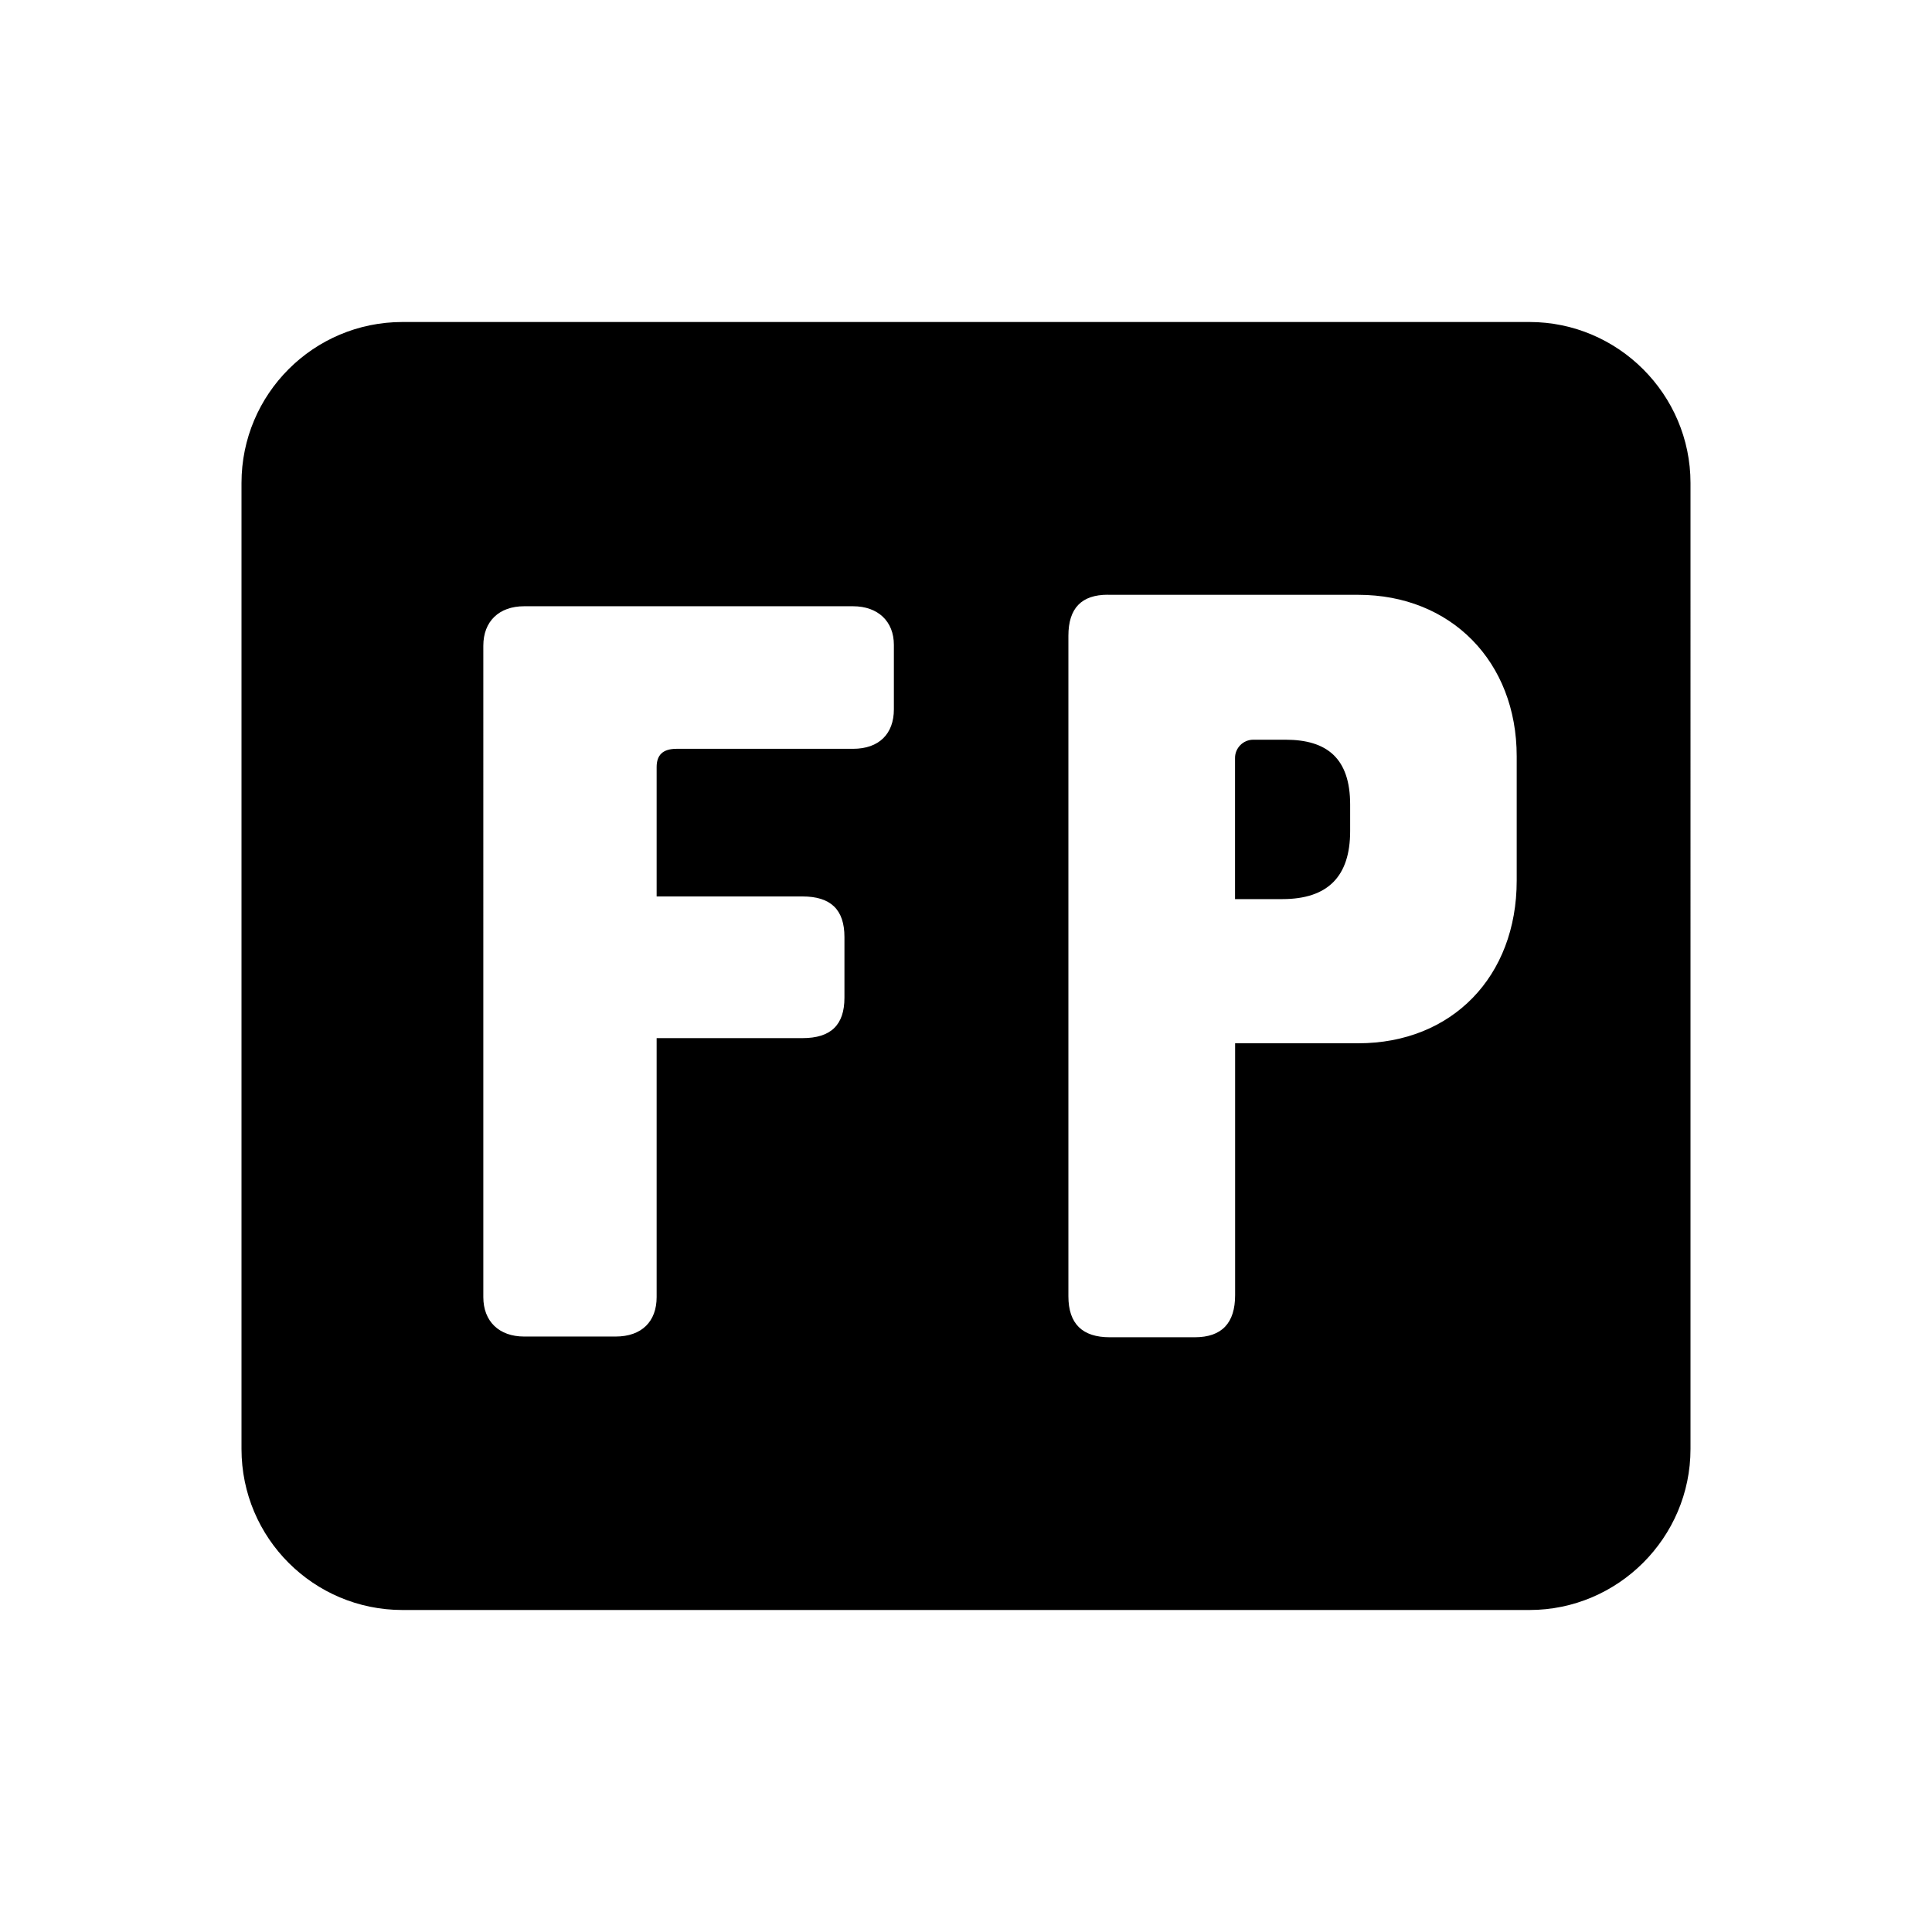 <?xml version="1.0" encoding="UTF-8" standalone="no"?>
<svg
   width="24"
   height="24"
   version="1.1"
   id="svg2"
   sodipodi:docname="custom_fairplay.svg"
   inkscape:export-filename="custom_fairplay.png"
   inkscape:export-xdpi="96"
   inkscape:export-ydpi="96"
   inkscape:version="1.4 (e7c3feb1, 2024-10-09)"
   xmlns:inkscape="http://www.inkscape.org/namespaces/inkscape"
   xmlns:sodipodi="http://sodipodi.sourceforge.net/DTD/sodipodi-0.dtd"
   xmlns="http://www.w3.org/2000/svg"
   xmlns:svg="http://www.w3.org/2000/svg">
  <defs
     id="defs2" />
  <sodipodi:namedview
     id="namedview2"
     pagecolor="#ffffff"
     bordercolor="#000000"
     borderopacity="0.25"
     inkscape:showpageshadow="2"
     inkscape:pageopacity="0.0"
     inkscape:pagecheckerboard="0"
     inkscape:deskcolor="#d1d1d1"
     inkscape:zoom="24.513035"
     inkscape:cx="14.971626"
     inkscape:cy="12.544346"
     inkscape:window-width="1728"
     inkscape:window-height="966"
     inkscape:window-x="0"
     inkscape:window-y="38"
     inkscape:window-maximized="1"
     inkscape:current-layer="svg2" />
  <path
     d="M0 0h24v24H0z"
     fill="none"
     id="path1" />
  <path
     id="path2"
     d="M 5,4 C 3.895,4 3,4.895 3,6 v 12 c 0,1.105 0.895,2 2,2 h 14 c 1.1,0 2,-0.9 2,-2 V 6 C 21,4.9 20.1,4 19,4 Z m 8.763,3.389 h 3.109 c 1.153,0 1.969,0.83 1.969,2.006 v 1.545 c 0,1.189 -0.802,2.02 -1.969,2.02 h -1.529 v 3.129 c 0,0.345 -0.163,0.523 -0.502,0.523 h -1.055 c -0.338,0 -0.514,-0.165 -0.514,-0.51 V 7.898 c 0,-0.344 0.164,-0.51 0.49,-0.51 z M 6.512,7.531 H 10.596 c 0.313,0 0.508,0.19 0.508,0.479 V 8.812 c 0,0.302 -0.182,0.49 -0.508,0.49 H 8.405 c -0.17,0 -0.248,0.076 -0.248,0.227 v 1.607 h 1.812 c 0.352,0 0.521,0.165 0.521,0.504 v 0.754 c 0,0.339 -0.169,0.502 -0.521,0.502 H 8.157 v 3.217 c 0,0.302 -0.184,0.49 -0.51,0.49 H 6.512 c -0.313,0 -0.508,-0.189 -0.508,-0.49 V 8.021 c 0,-0.302 0.195,-0.49 0.508,-0.49 z m 9.055,1.658 c -0.126,0.001 -0.227,0.105 -0.225,0.23 v 1.75 h 0.588 c 0.564,0 0.842,-0.281 0.842,-0.844 V 9.994 c 0,-0.575 -0.289,-0.805 -0.803,-0.805 z"
     sodipodi:nodetypes="sssssssssssssscssssssssssssscsssscsssssscccssssc" />
</svg>
